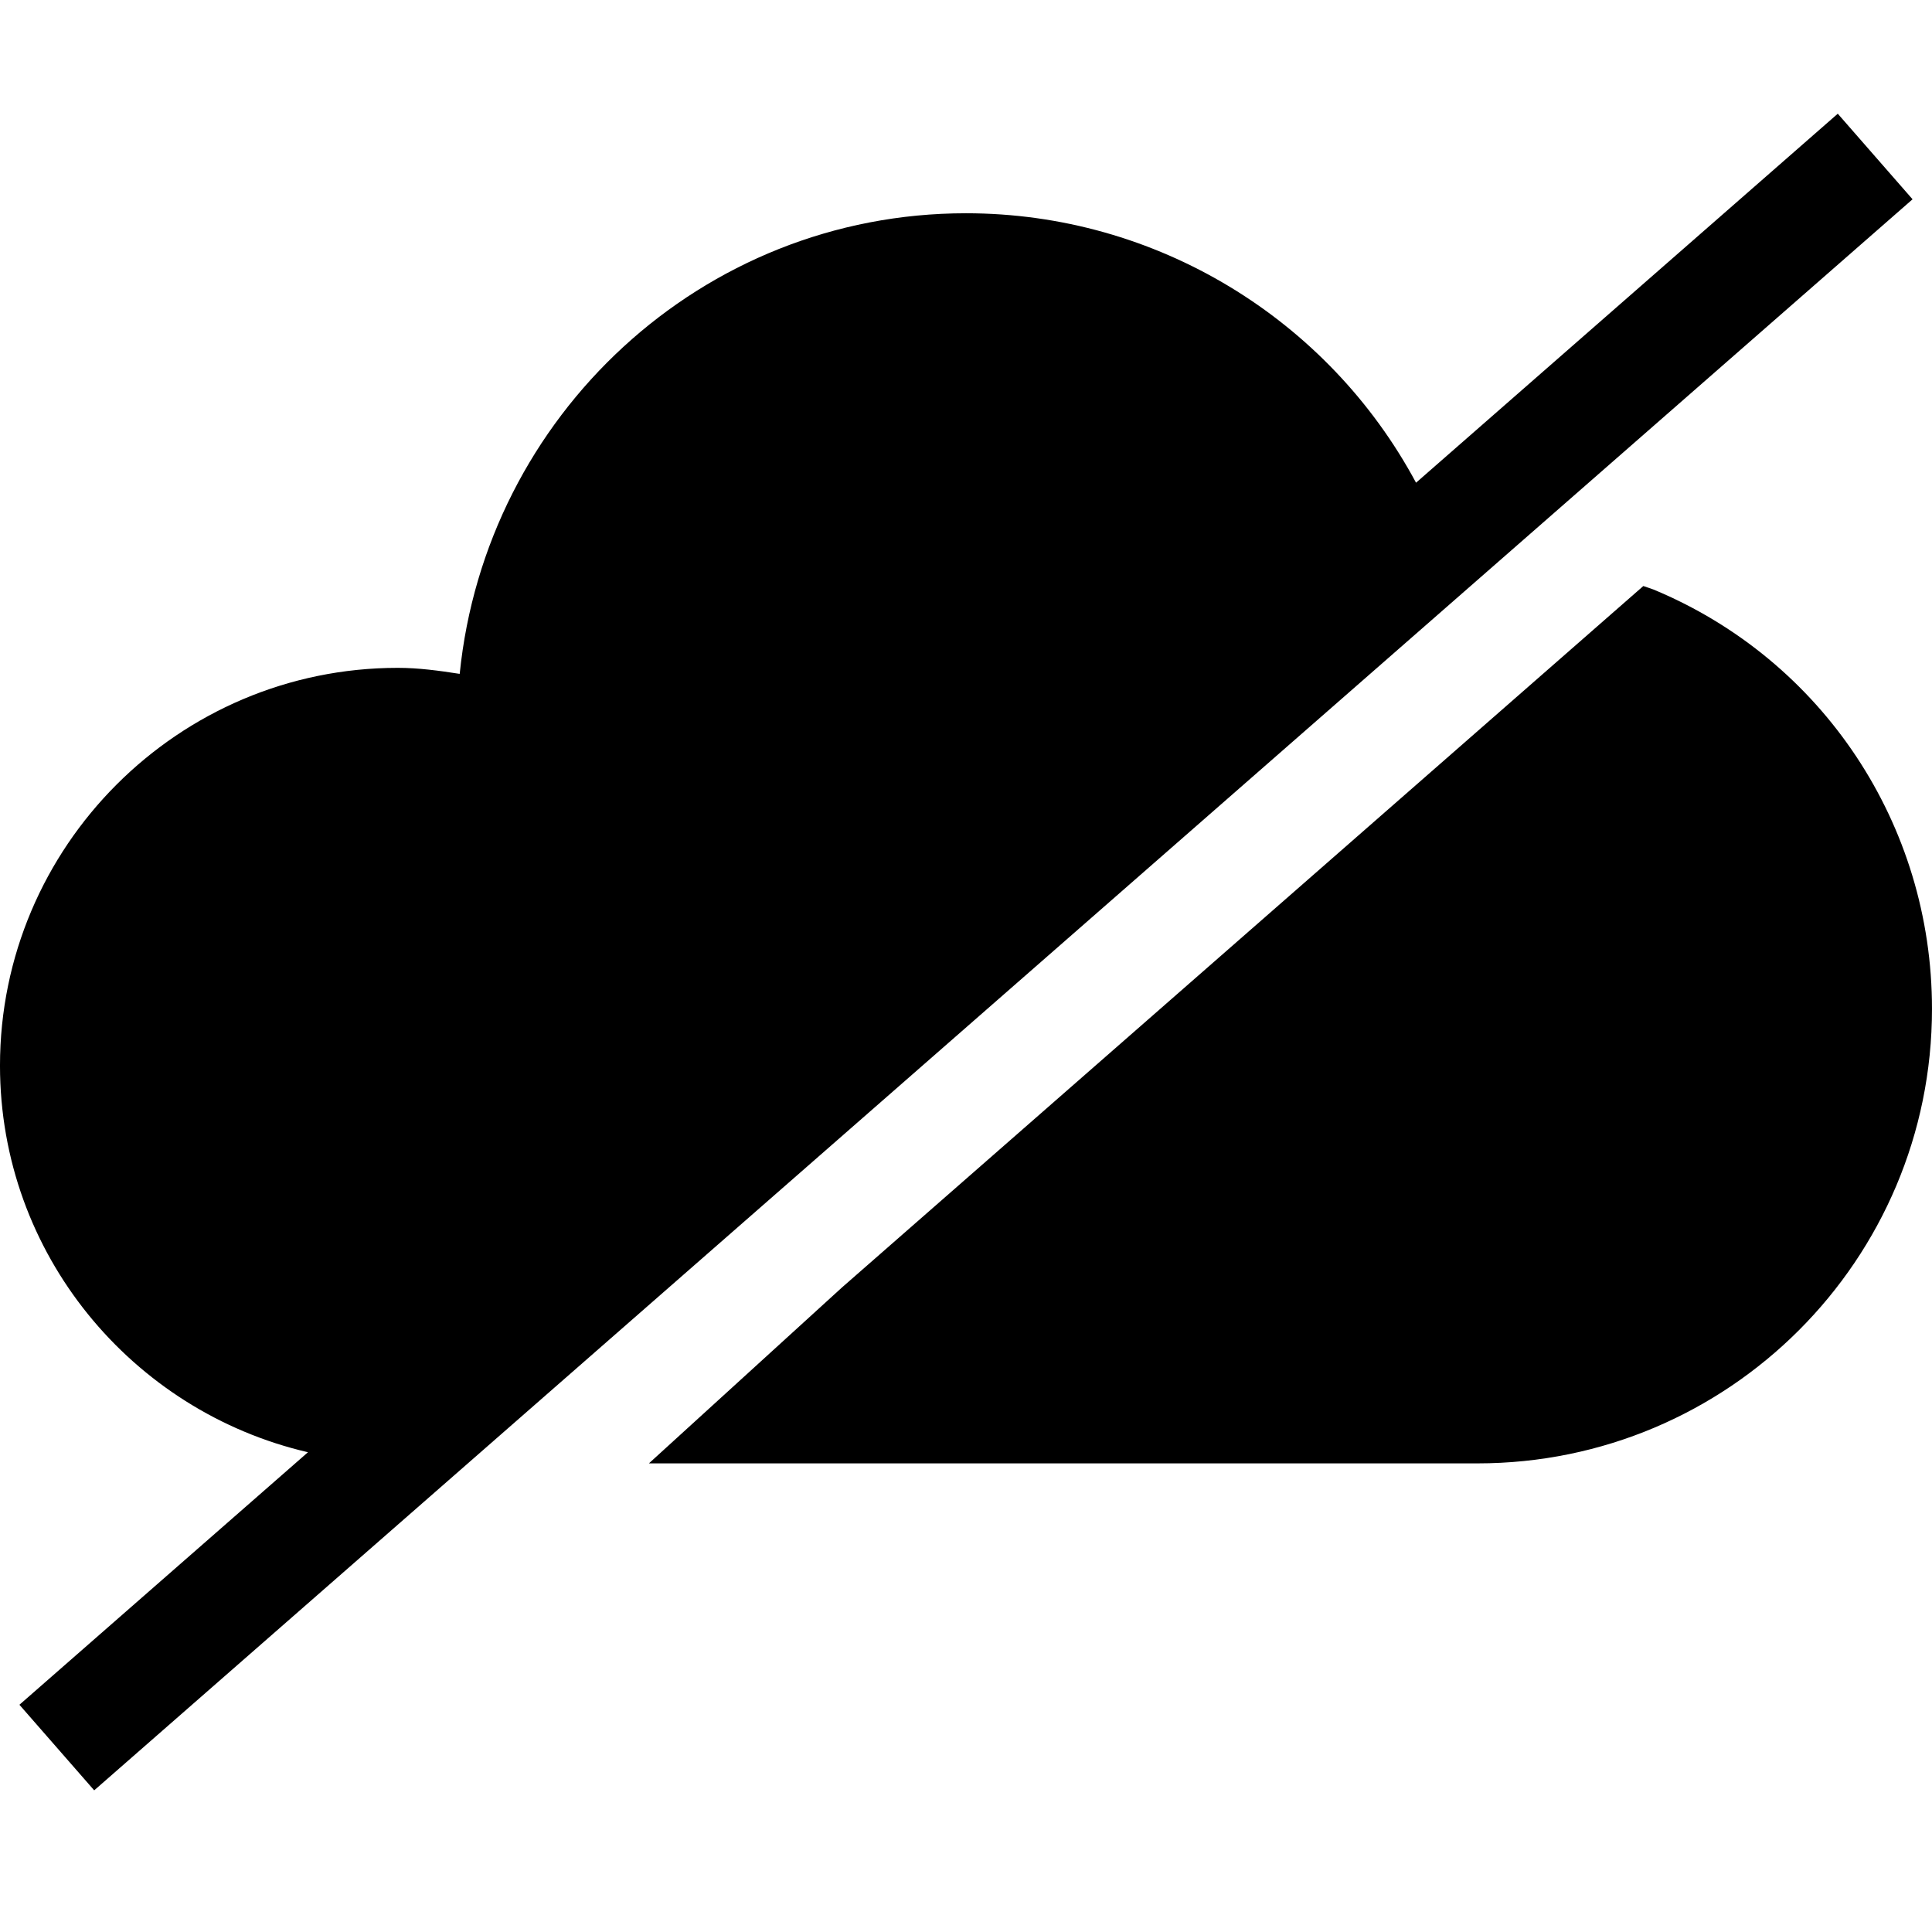 <svg viewBox="0 0 1920 1920" version="1.1" xmlns="http://www.w3.org/2000/svg">
    <path d="M1826.36 113l74.316 85.045L93.616 1779.22l-74.314-85.045 286.757-250.955C131.113 1402.562-.01 1246.14-.01 1058.995c0-217.863 177.317-395.294 395.294-395.294 20.894 0 41.223 2.824 61.553 5.986 25.863-256.263 240.226-457.75 503.153-457.75 188.95 0 359.83 104.922 447.247 267.783L1826.36 113zm93.629 889.525c0 249.6-202.165 451.764-451.765 451.764H644.883l192-174.945 796.235-696.96 10.165 3.5c168.282 70.024 276.706 233.676 276.706 416.64z" stroke="none" stroke-width="1" fill-rule="evenodd"/>
</svg>
